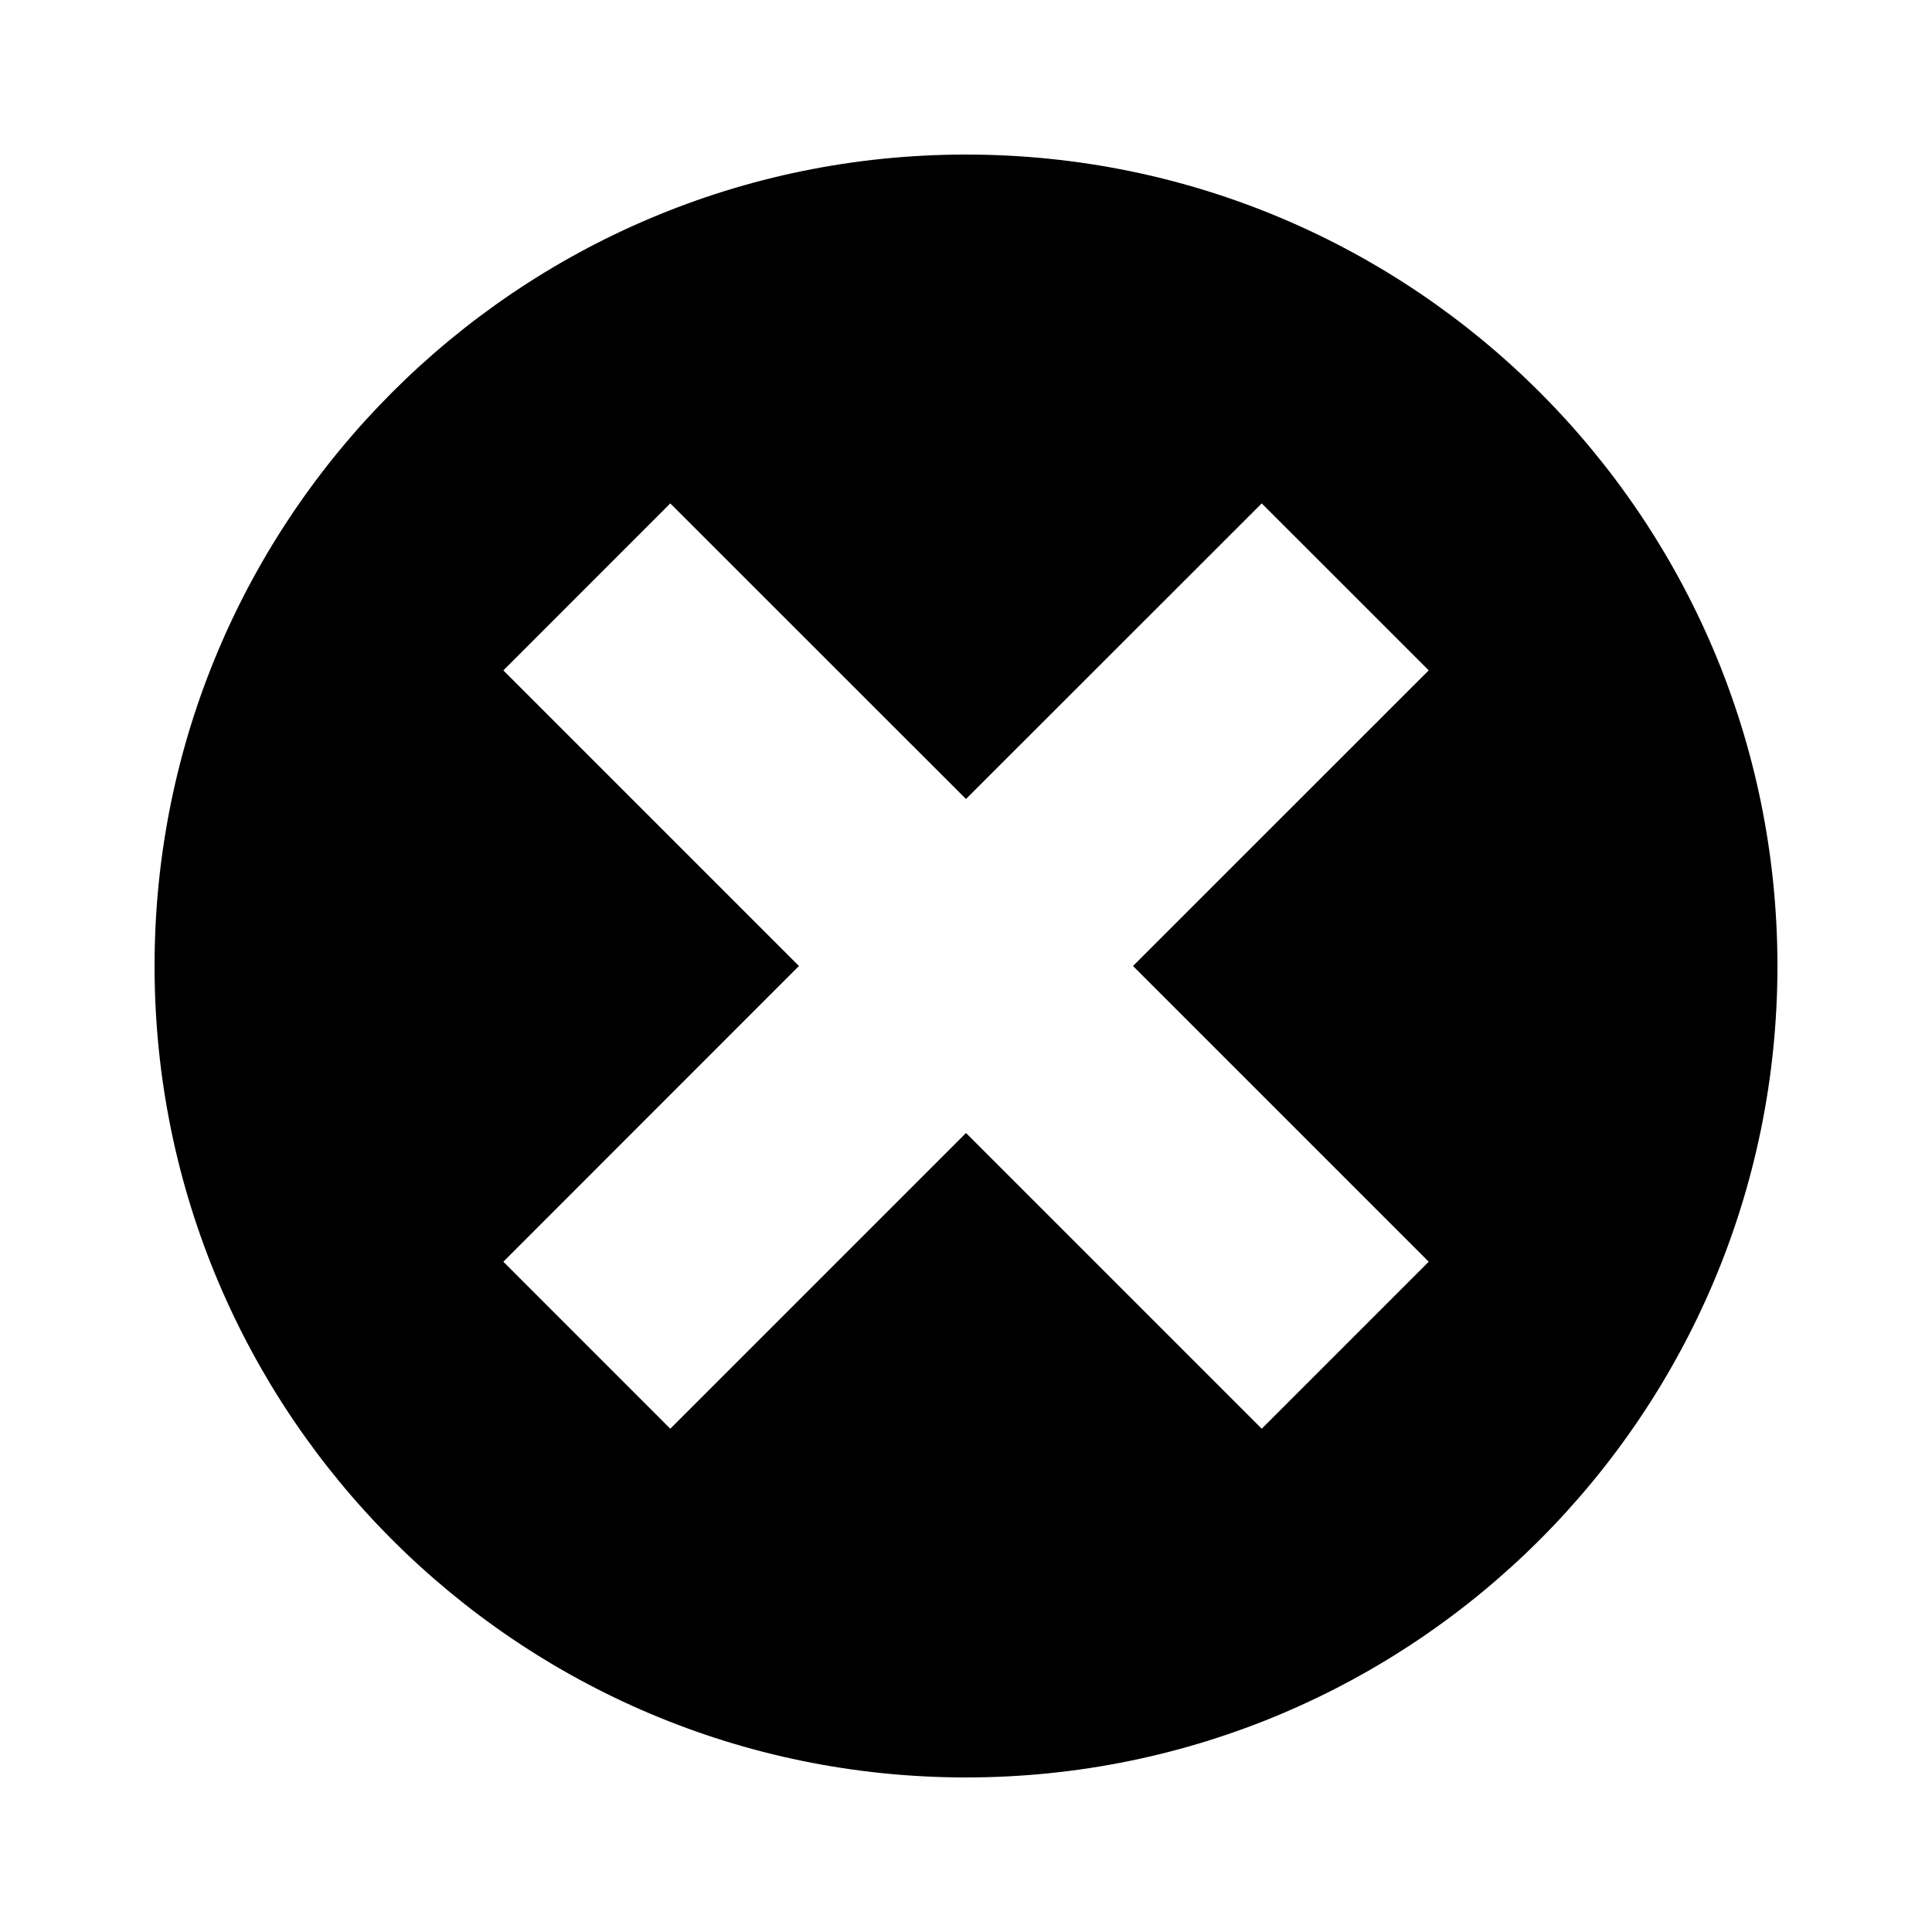 <svg xmlns="http://www.w3.org/2000/svg" width="32" height="32" viewBox="0 0 32 32"><path stroke="#449FDB" d="M0 0"/><path d="M16 2.56C8.576 2.56 2.56 8.58 2.56 16c0 7.424 6.018 13.44 13.44 13.44S29.44 23.422 29.44 16 23.422 2.56 16 2.56zM18.766 16l4.898 4.898-2.766 2.766L16 18.766l-4.898 4.898-2.765-2.766L13.233 16l-4.896-4.896 2.765-2.766L16 13.234l4.898-4.896 2.766 2.765L18.766 16z"/></svg>
